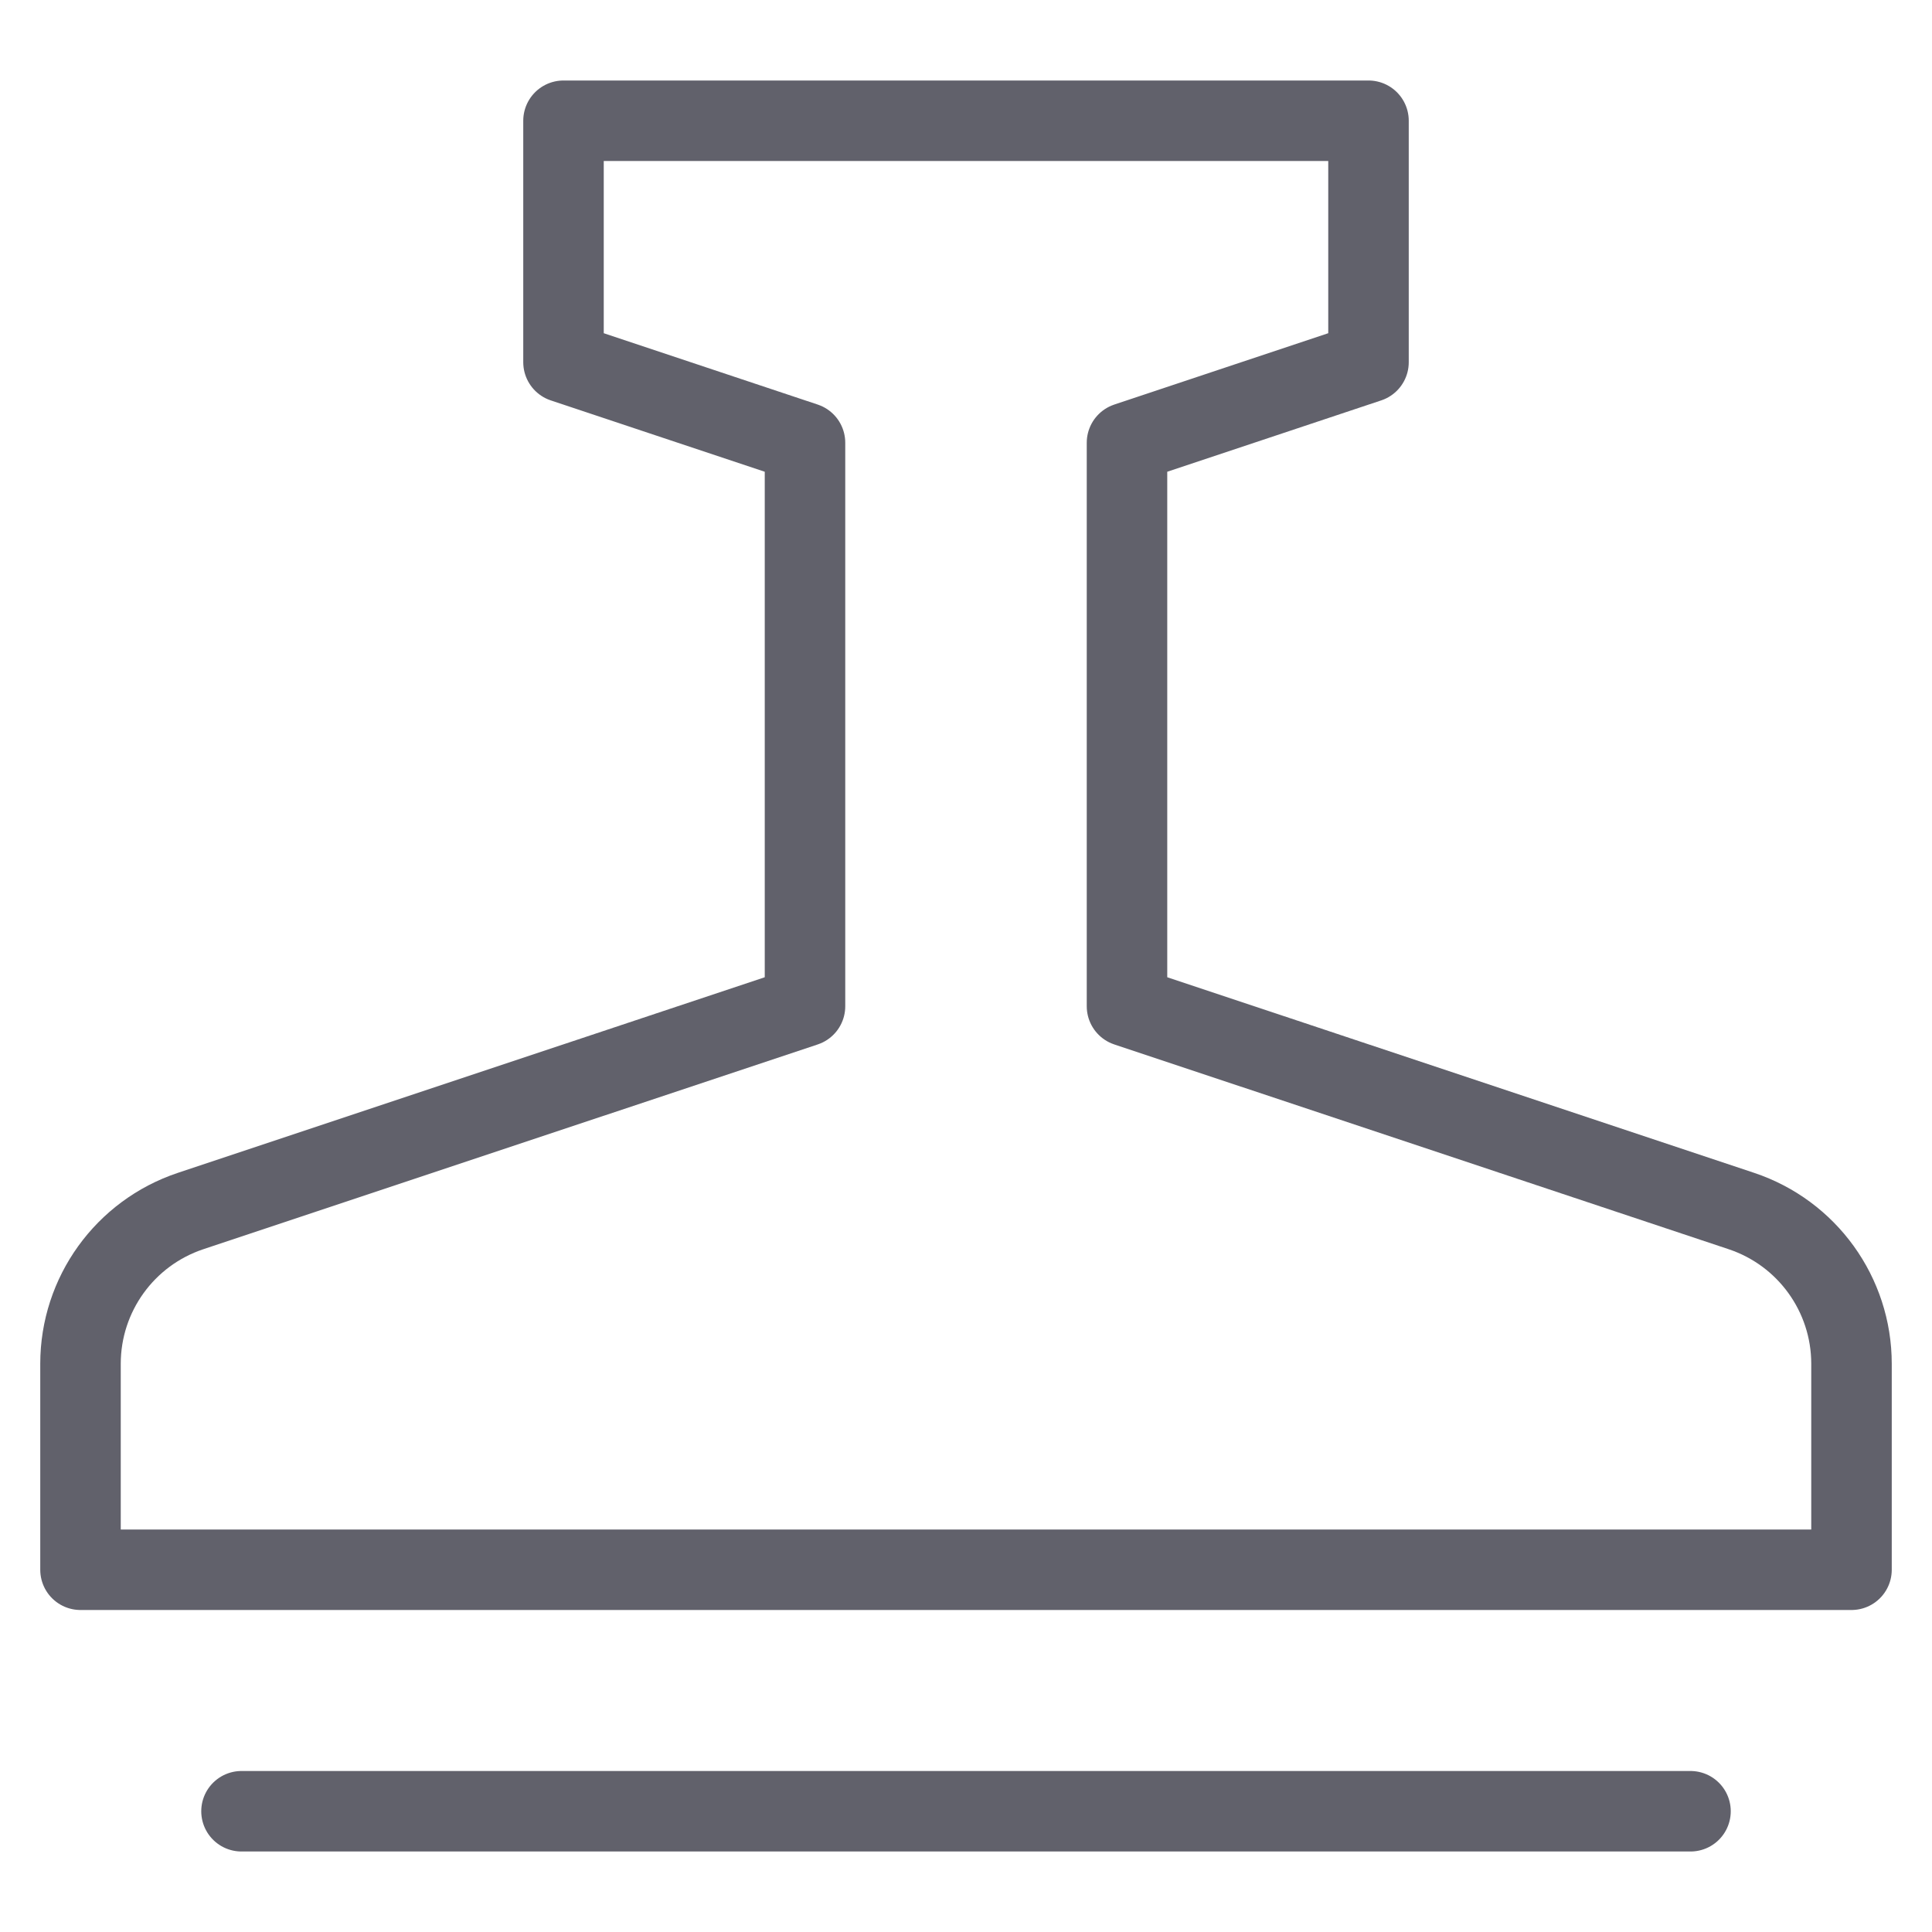<svg xmlns="http://www.w3.org/2000/svg" height="48" width="48" viewBox="0 0 48 48"><title>stamp 4</title><g stroke-linecap="round" fill="#61616b" stroke-linejoin="round" class="nc-icon-wrapper"><path fill="none" stroke="#61616b" stroke-width="2" d="M28,25V11l6-2.001V3H14 v5.999L20,11v14L4.735,30.088C3.102,30.633,2,32.161,2,33.883V39h44v-5.117c0-1.722-1.102-3.25-2.735-3.795L28,25z"></path> <line data-color="color-2" fill="none" stroke="#61616b" stroke-width="2" x1="6" y1="45" x2="42" y2="45"></line></g></svg>